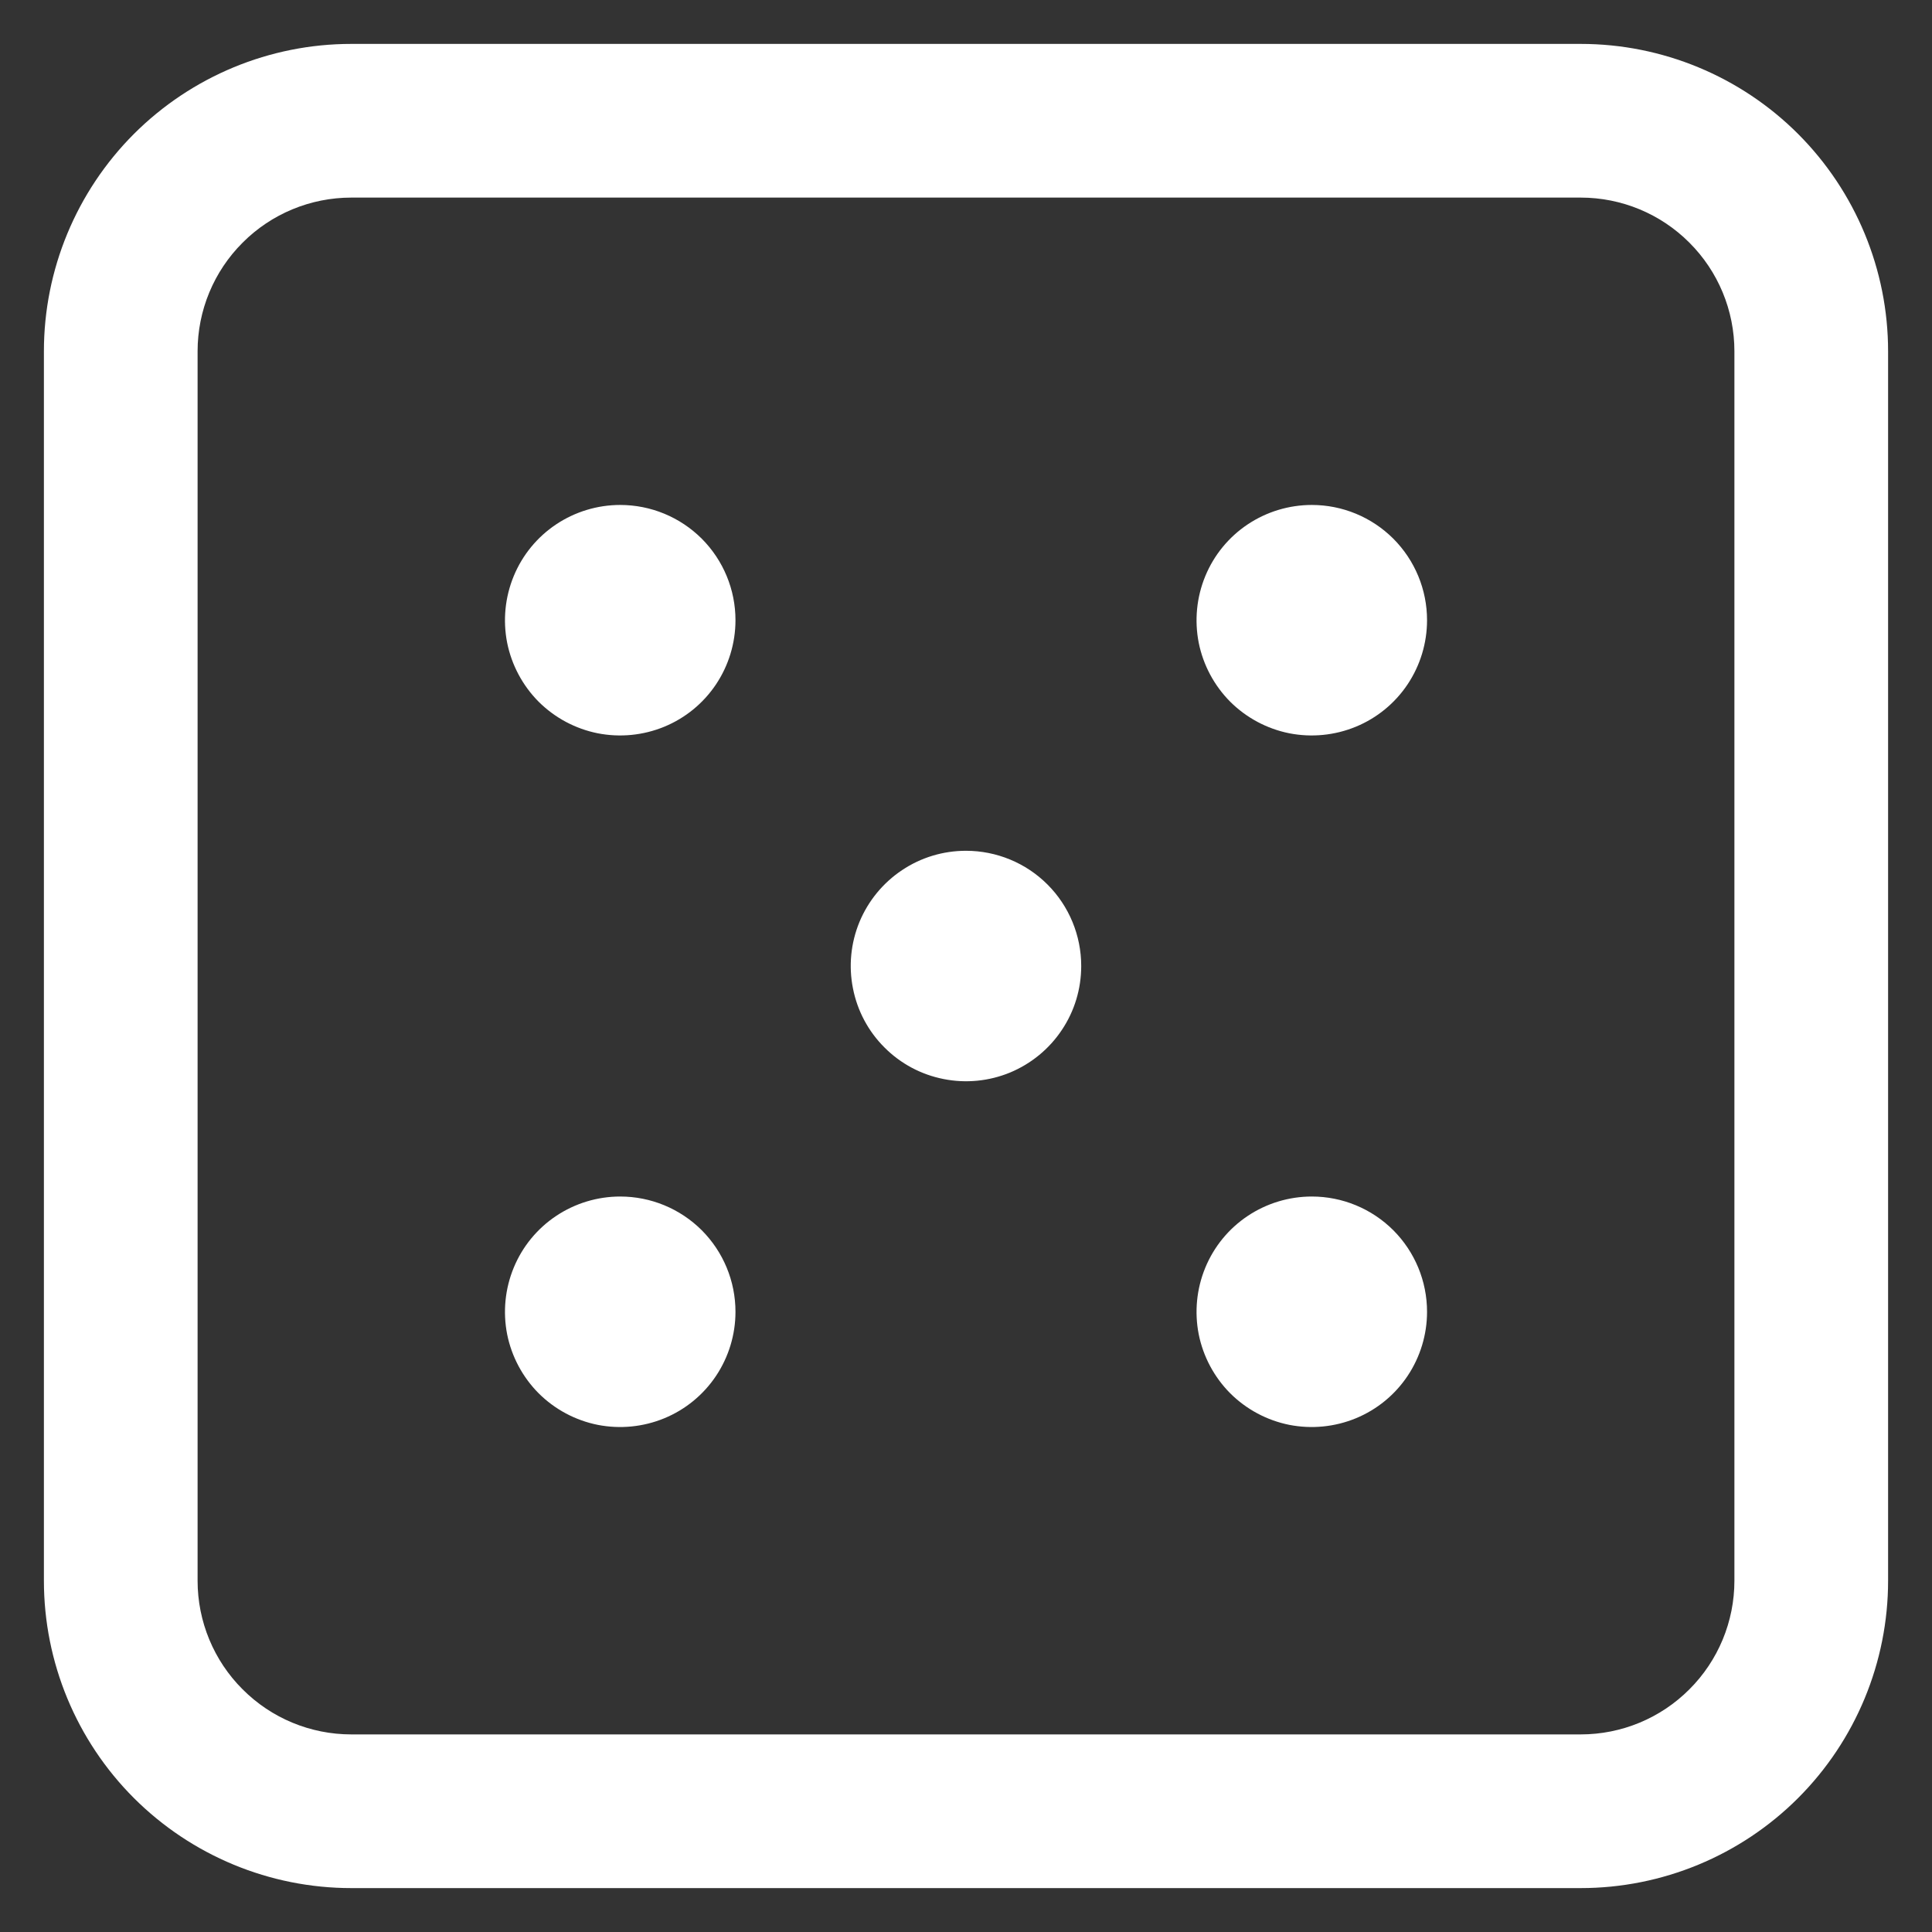 <svg width="22" height="22" viewBox="0 0 22 22" fill="none" xmlns="http://www.w3.org/2000/svg">
<rect x="0" y="0" width="22" height="22" fill="#333333" stroke="none"/>
<path d="M18 0.5H4C3.072 0.5 2.182 0.869 1.525 1.525C0.869 2.182 0.5 3.072 0.5 4V18C0.5 18.928 0.869 19.819 1.525 20.475C2.182 21.131 3.072 21.5 4 21.5H18C18.928 21.5 19.819 21.131 20.475 20.475C21.131 19.819 21.5 18.928 21.5 18V4C21.5 3.072 21.131 2.182 20.475 1.525C19.819 0.869 18.928 0.5 18 0.5ZM19.75 18C19.75 18.464 19.566 18.909 19.237 19.237C18.909 19.566 18.464 19.75 18 19.75H4C3.536 19.75 3.091 19.566 2.763 19.237C2.434 18.909 2.25 18.464 2.25 18V4C2.25 3.536 2.434 3.091 2.763 2.763C3.091 2.434 3.536 2.25 4 2.25H18C18.464 2.25 18.909 2.434 19.237 2.763C19.566 3.091 19.75 3.536 19.75 4V18ZM8.375 7.062C8.375 7.322 8.298 7.576 8.154 7.792C8.01 8.008 7.805 8.176 7.565 8.275C7.325 8.374 7.061 8.4 6.806 8.35C6.552 8.299 6.318 8.174 6.134 7.991C5.951 7.807 5.826 7.573 5.775 7.319C5.725 7.064 5.751 6.8 5.85 6.56C5.949 6.32 6.117 6.115 6.333 5.971C6.549 5.827 6.803 5.75 7.062 5.75C7.411 5.75 7.744 5.888 7.991 6.134C8.237 6.381 8.375 6.714 8.375 7.062ZM16.25 7.062C16.25 7.322 16.173 7.576 16.029 7.792C15.885 8.008 15.68 8.176 15.44 8.275C15.2 8.374 14.936 8.4 14.681 8.35C14.427 8.299 14.193 8.174 14.009 7.991C13.826 7.807 13.701 7.573 13.65 7.319C13.6 7.064 13.626 6.8 13.725 6.56C13.824 6.32 13.992 6.115 14.208 5.971C14.424 5.827 14.678 5.75 14.938 5.75C15.286 5.75 15.619 5.888 15.866 6.134C16.112 6.381 16.25 6.714 16.25 7.062ZM8.375 14.938C8.375 15.197 8.298 15.451 8.154 15.667C8.01 15.883 7.805 16.051 7.565 16.15C7.325 16.249 7.061 16.275 6.806 16.225C6.552 16.174 6.318 16.049 6.134 15.866C5.951 15.682 5.826 15.448 5.775 15.194C5.725 14.939 5.751 14.675 5.85 14.435C5.949 14.195 6.117 13.99 6.333 13.846C6.549 13.702 6.803 13.625 7.062 13.625C7.411 13.625 7.744 13.763 7.991 14.009C8.237 14.256 8.375 14.589 8.375 14.938ZM12.312 11C12.312 11.26 12.236 11.513 12.091 11.729C11.947 11.945 11.742 12.113 11.502 12.213C11.262 12.312 10.998 12.338 10.744 12.287C10.489 12.237 10.255 12.112 10.072 11.928C9.888 11.745 9.763 11.511 9.713 11.256C9.662 11.002 9.688 10.738 9.787 10.498C9.887 10.258 10.055 10.053 10.271 9.909C10.487 9.764 10.74 9.688 11 9.688C11.348 9.688 11.682 9.826 11.928 10.072C12.174 10.318 12.312 10.652 12.312 11ZM16.25 14.938C16.25 15.197 16.173 15.451 16.029 15.667C15.885 15.883 15.68 16.051 15.44 16.15C15.2 16.249 14.936 16.275 14.681 16.225C14.427 16.174 14.193 16.049 14.009 15.866C13.826 15.682 13.701 15.448 13.65 15.194C13.6 14.939 13.626 14.675 13.725 14.435C13.824 14.195 13.992 13.99 14.208 13.846C14.424 13.702 14.678 13.625 14.938 13.625C15.286 13.625 15.619 13.763 15.866 14.009C16.112 14.256 16.25 14.589 16.25 14.938Z" fill="white"/>
</svg>
